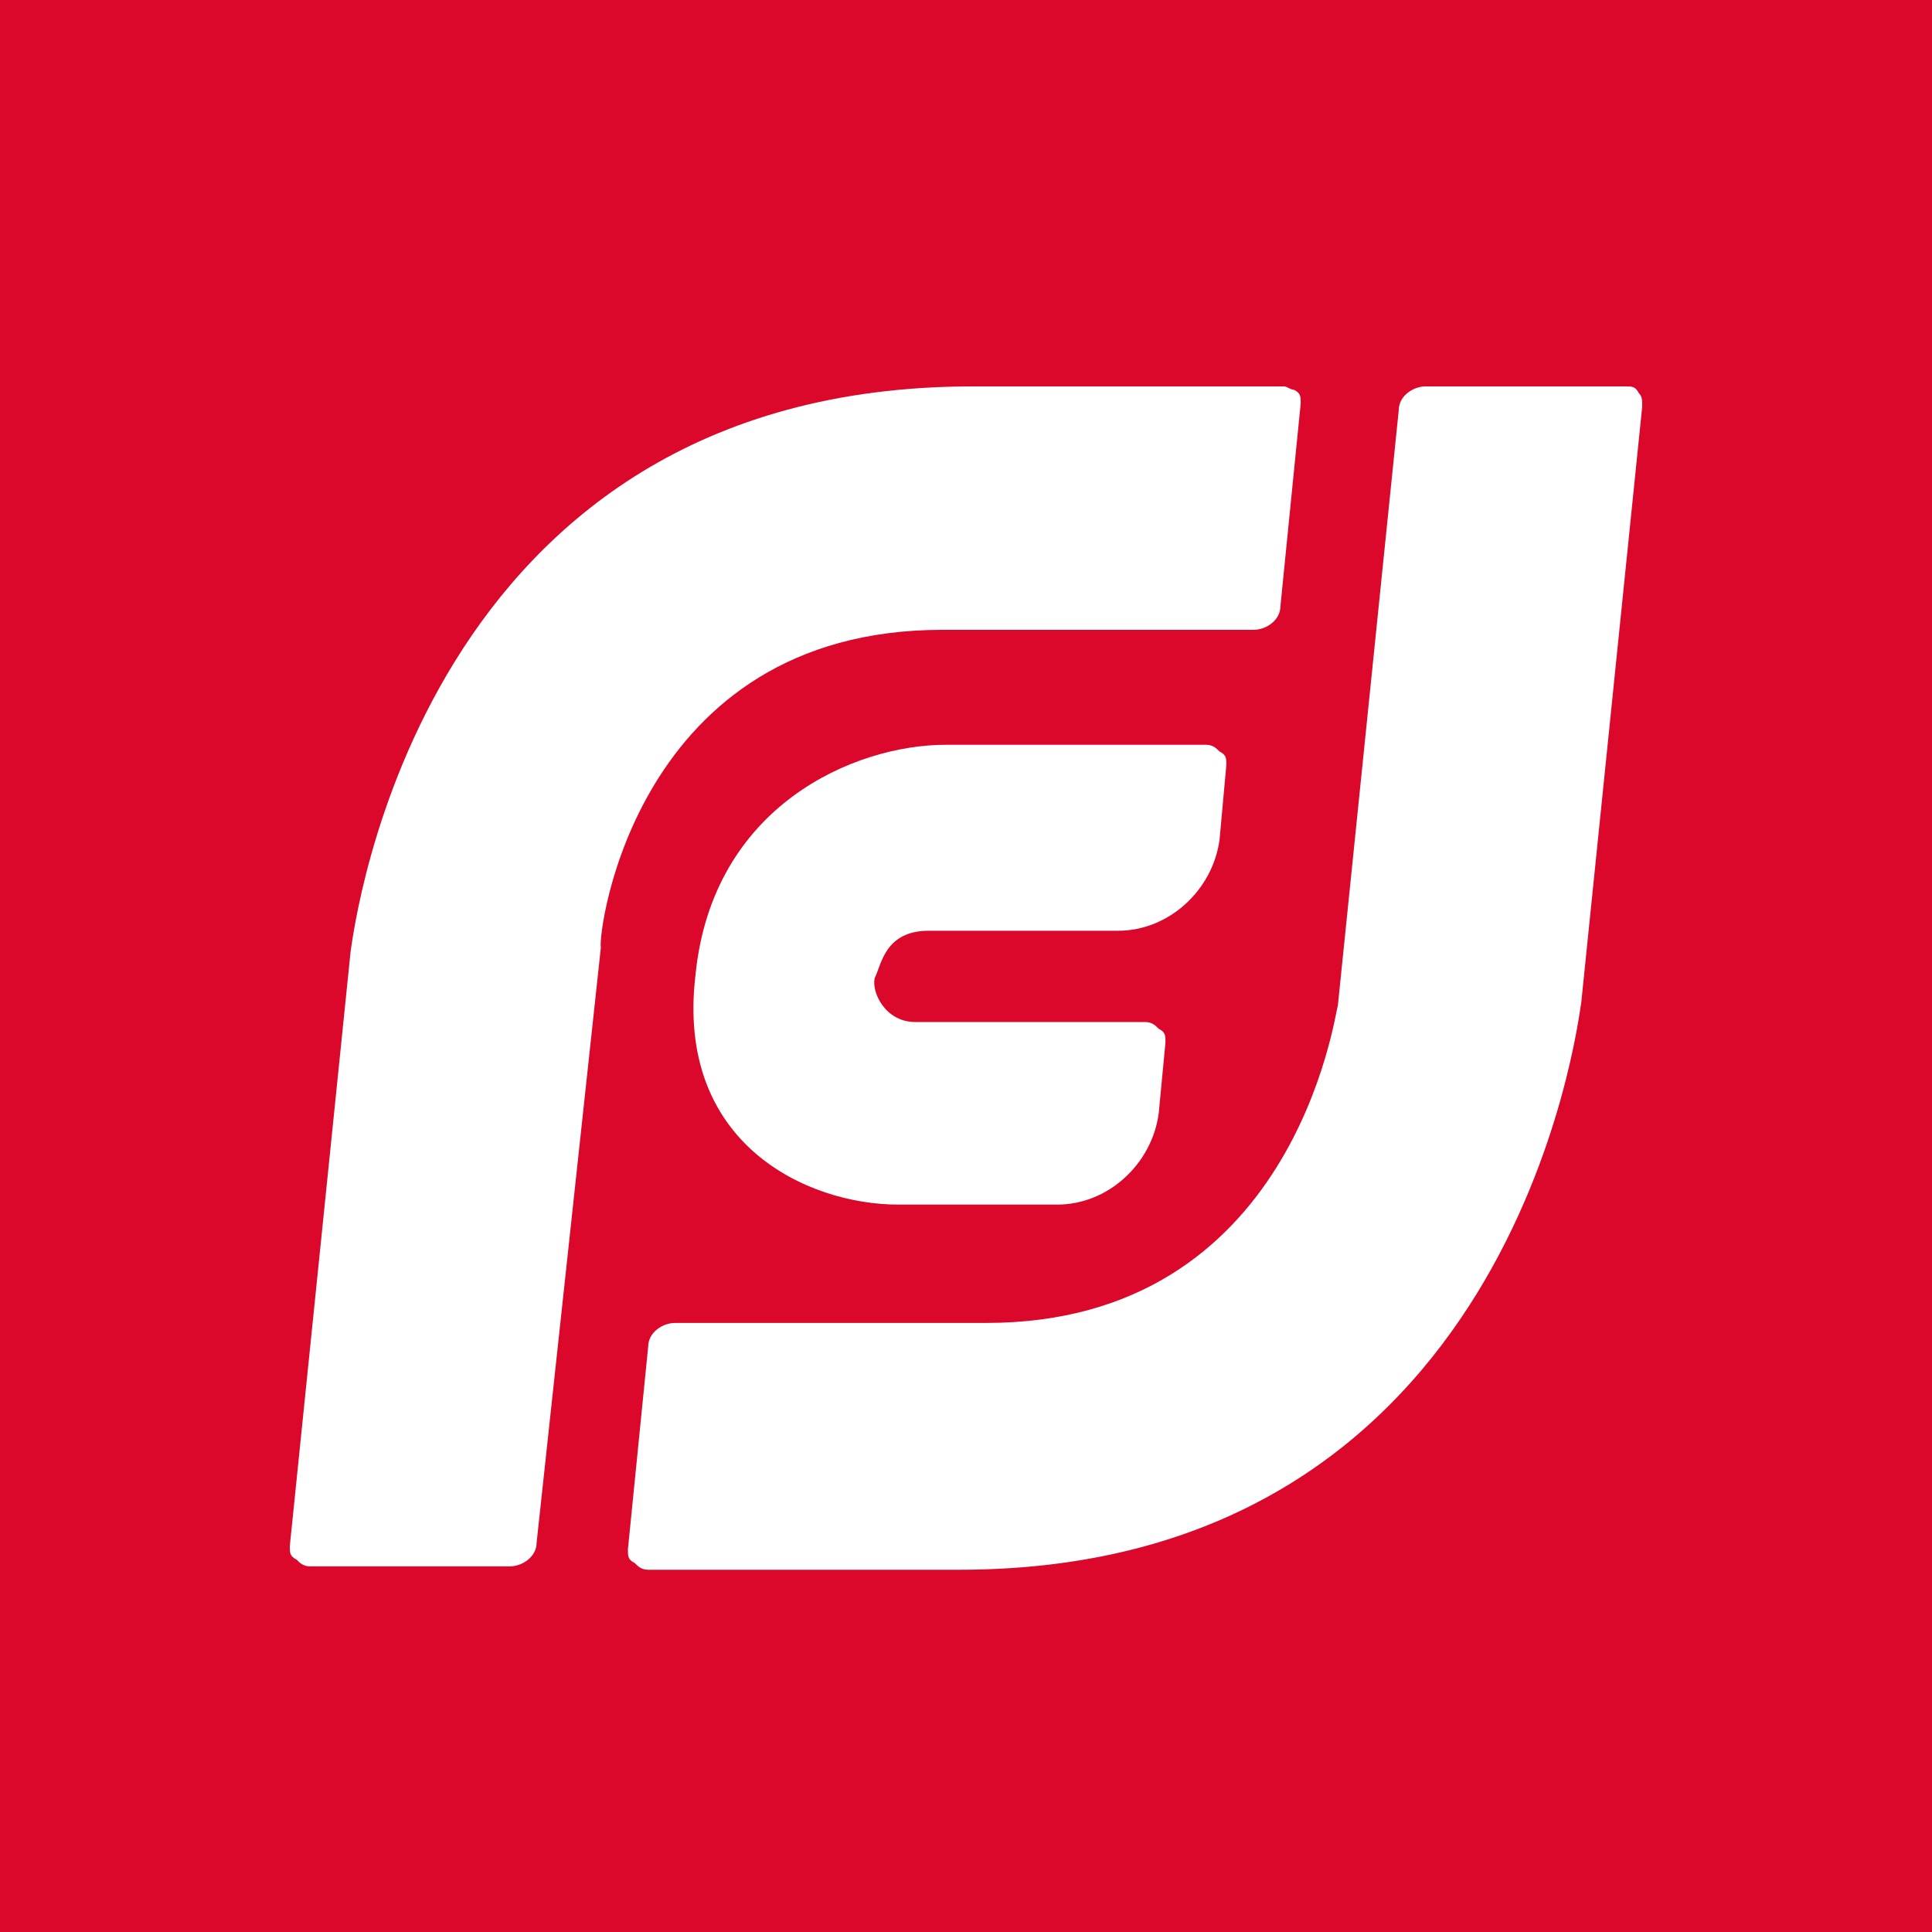 <svg xmlns="http://www.w3.org/2000/svg" viewBox="0 0 40 40">
	<path class="bg-logo" fill="#DB082B" d="M0 0h40v40H0z"/>
	<g fill="#fff">
		<path d="M33.65 8h-4.13c-.28 0-.56.21-.56.49L27.7 20.81c-.07.21-.91 6.58-7.28 6.58h-6.44c-.28 0-.56.21-.56.49l-.42 4.2c0 .14 0 .21.14.28.07.07.14.14.28.14h6.44c11.48 0 12.81-11.34 12.88-11.76L34 8.42c0-.14 0-.21-.07-.28-.07-.14-.14-.14-.28-.14Z"/>
		<path d="M19.23 19.27h3.92c1.05 0 1.96-.84 2.1-1.89l.14-1.54c0-.14 0-.21-.14-.28-.07-.07-.14-.14-.28-.14h-5.39c-1.89 0-4.83 1.26-5.18 4.76-.42 3.5 2.31 4.76 4.2 4.76h3.29c1.05 0 1.96-.84 2.1-1.89l.14-1.47c0-.14 0-.21-.14-.28-.07-.07-.14-.14-.28-.14h-4.76c-.63 0-.91-.63-.84-.91.14-.28.21-.98 1.12-.98Z"/>
		<path d="M19.51 13.04h6.44c.28 0 .56-.21.56-.49l.42-4.2c0-.14 0-.21-.14-.28-.07 0-.14-.07-.21-.07h-6.44C8.66 8 7.33 19.27 7.26 19.69L6 32.01c0 .14 0 .21.14.28.07.07.14.14.28.14h4.13c.28 0 .56-.21.56-.49l1.33-12.32c-.07-.28.7-6.58 7.07-6.58Z"/>
	</g>
</svg>